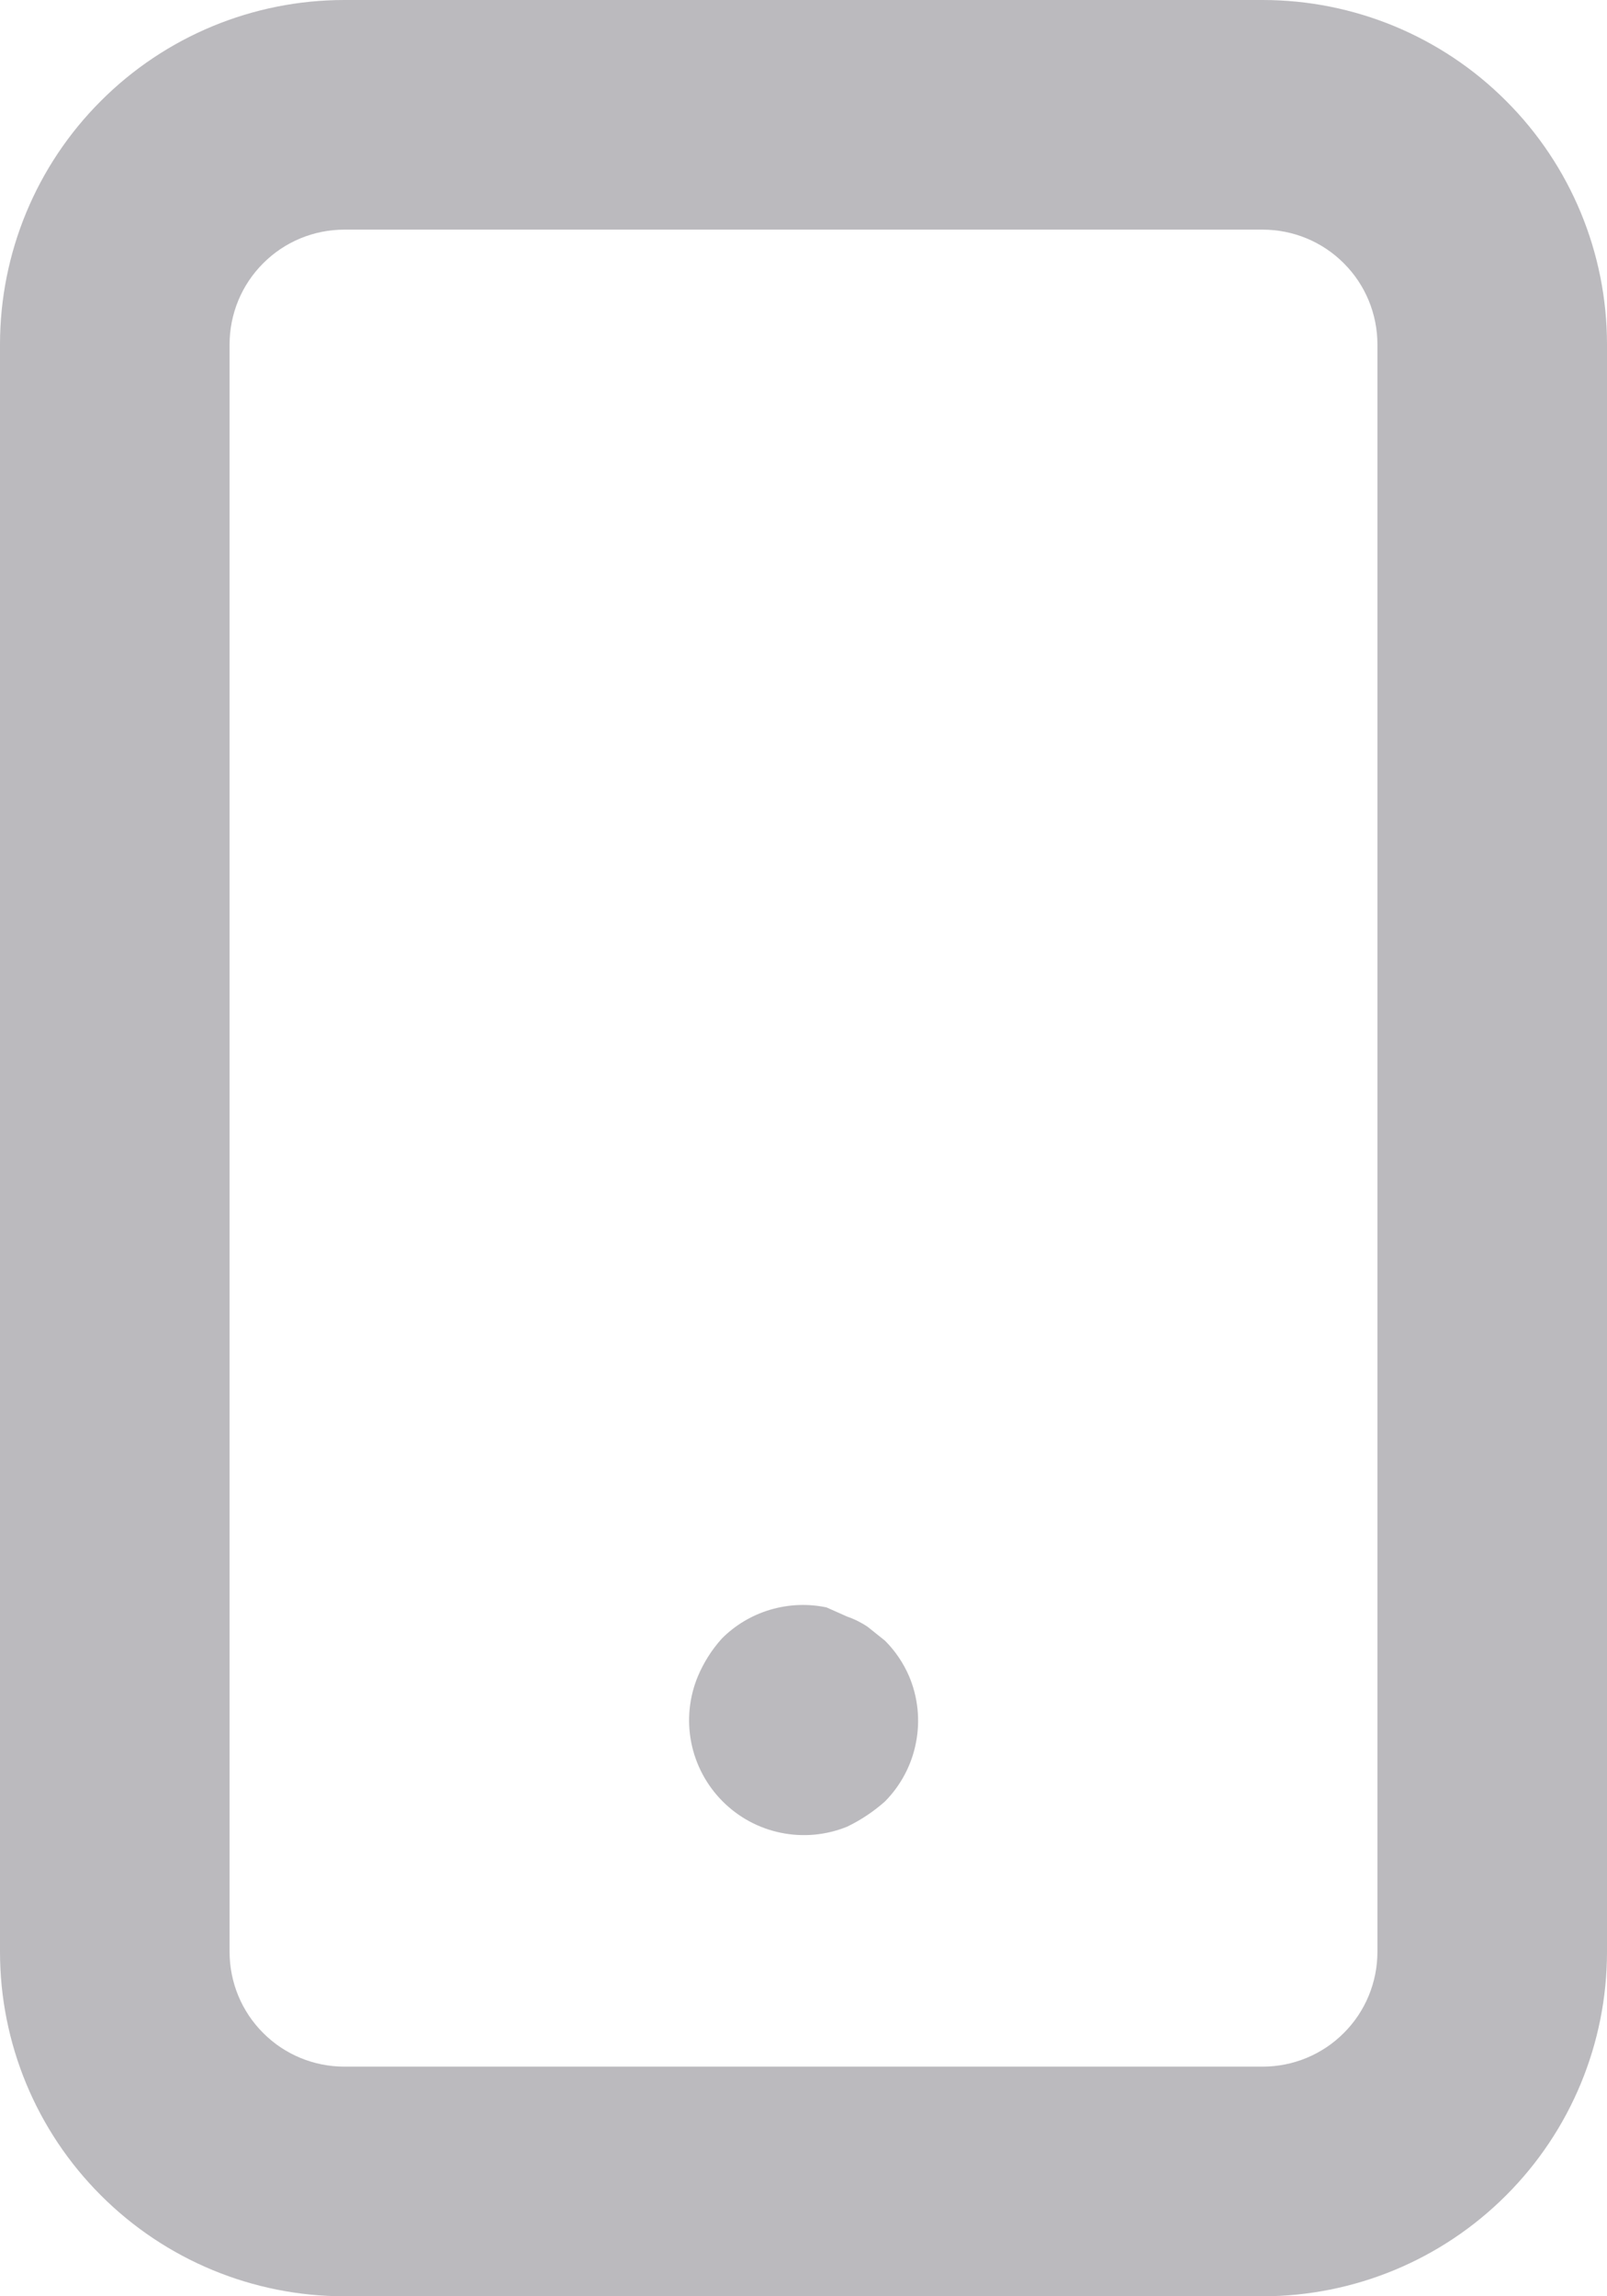<svg width="14" height="20" viewBox="0 0 14 20" fill="none" xmlns="http://www.w3.org/2000/svg">
  <path d="M7.71 14.29L7.56 14.17C7.504 14.132 7.444 14.102 7.38 14.08L7.2 14C7.038 13.966 6.87 13.973 6.711 14.02C6.552 14.067 6.407 14.153 6.29 14.27C6.202 14.367 6.131 14.479 6.08 14.6C6.004 14.782 5.984 14.983 6.022 15.176C6.06 15.37 6.155 15.548 6.294 15.688C6.433 15.828 6.61 15.924 6.803 15.963C6.997 16.003 7.197 15.984 7.38 15.91C7.5 15.852 7.611 15.778 7.71 15.69C7.849 15.549 7.943 15.371 7.98 15.177C8.018 14.983 7.997 14.782 7.92 14.6C7.87 14.484 7.799 14.379 7.71 14.29ZM11 0H3C2.204 0 1.441 0.316 0.879 0.879C0.316 1.441 0 2.204 0 3V17C0 17.796 0.316 18.559 0.879 19.121C1.441 19.684 2.204 20 3 20H11C11.796 20 12.559 19.684 13.121 19.121C13.684 18.559 14 17.796 14 17V3C14 2.204 13.684 1.441 13.121 0.879C12.559 0.316 11.796 0 11 0ZM12 17C12 17.265 11.895 17.52 11.707 17.707C11.52 17.895 11.265 18 11 18H3C2.735 18 2.48 17.895 2.293 17.707C2.105 17.52 2 17.265 2 17V3C2 2.735 2.105 2.48 2.293 2.293C2.48 2.105 2.735 2 3 2H11C11.265 2 11.52 2.105 11.707 2.293C11.895 2.48 12 2.735 12 3V17Z" fill="#BBBABE"/>
  </svg>
  